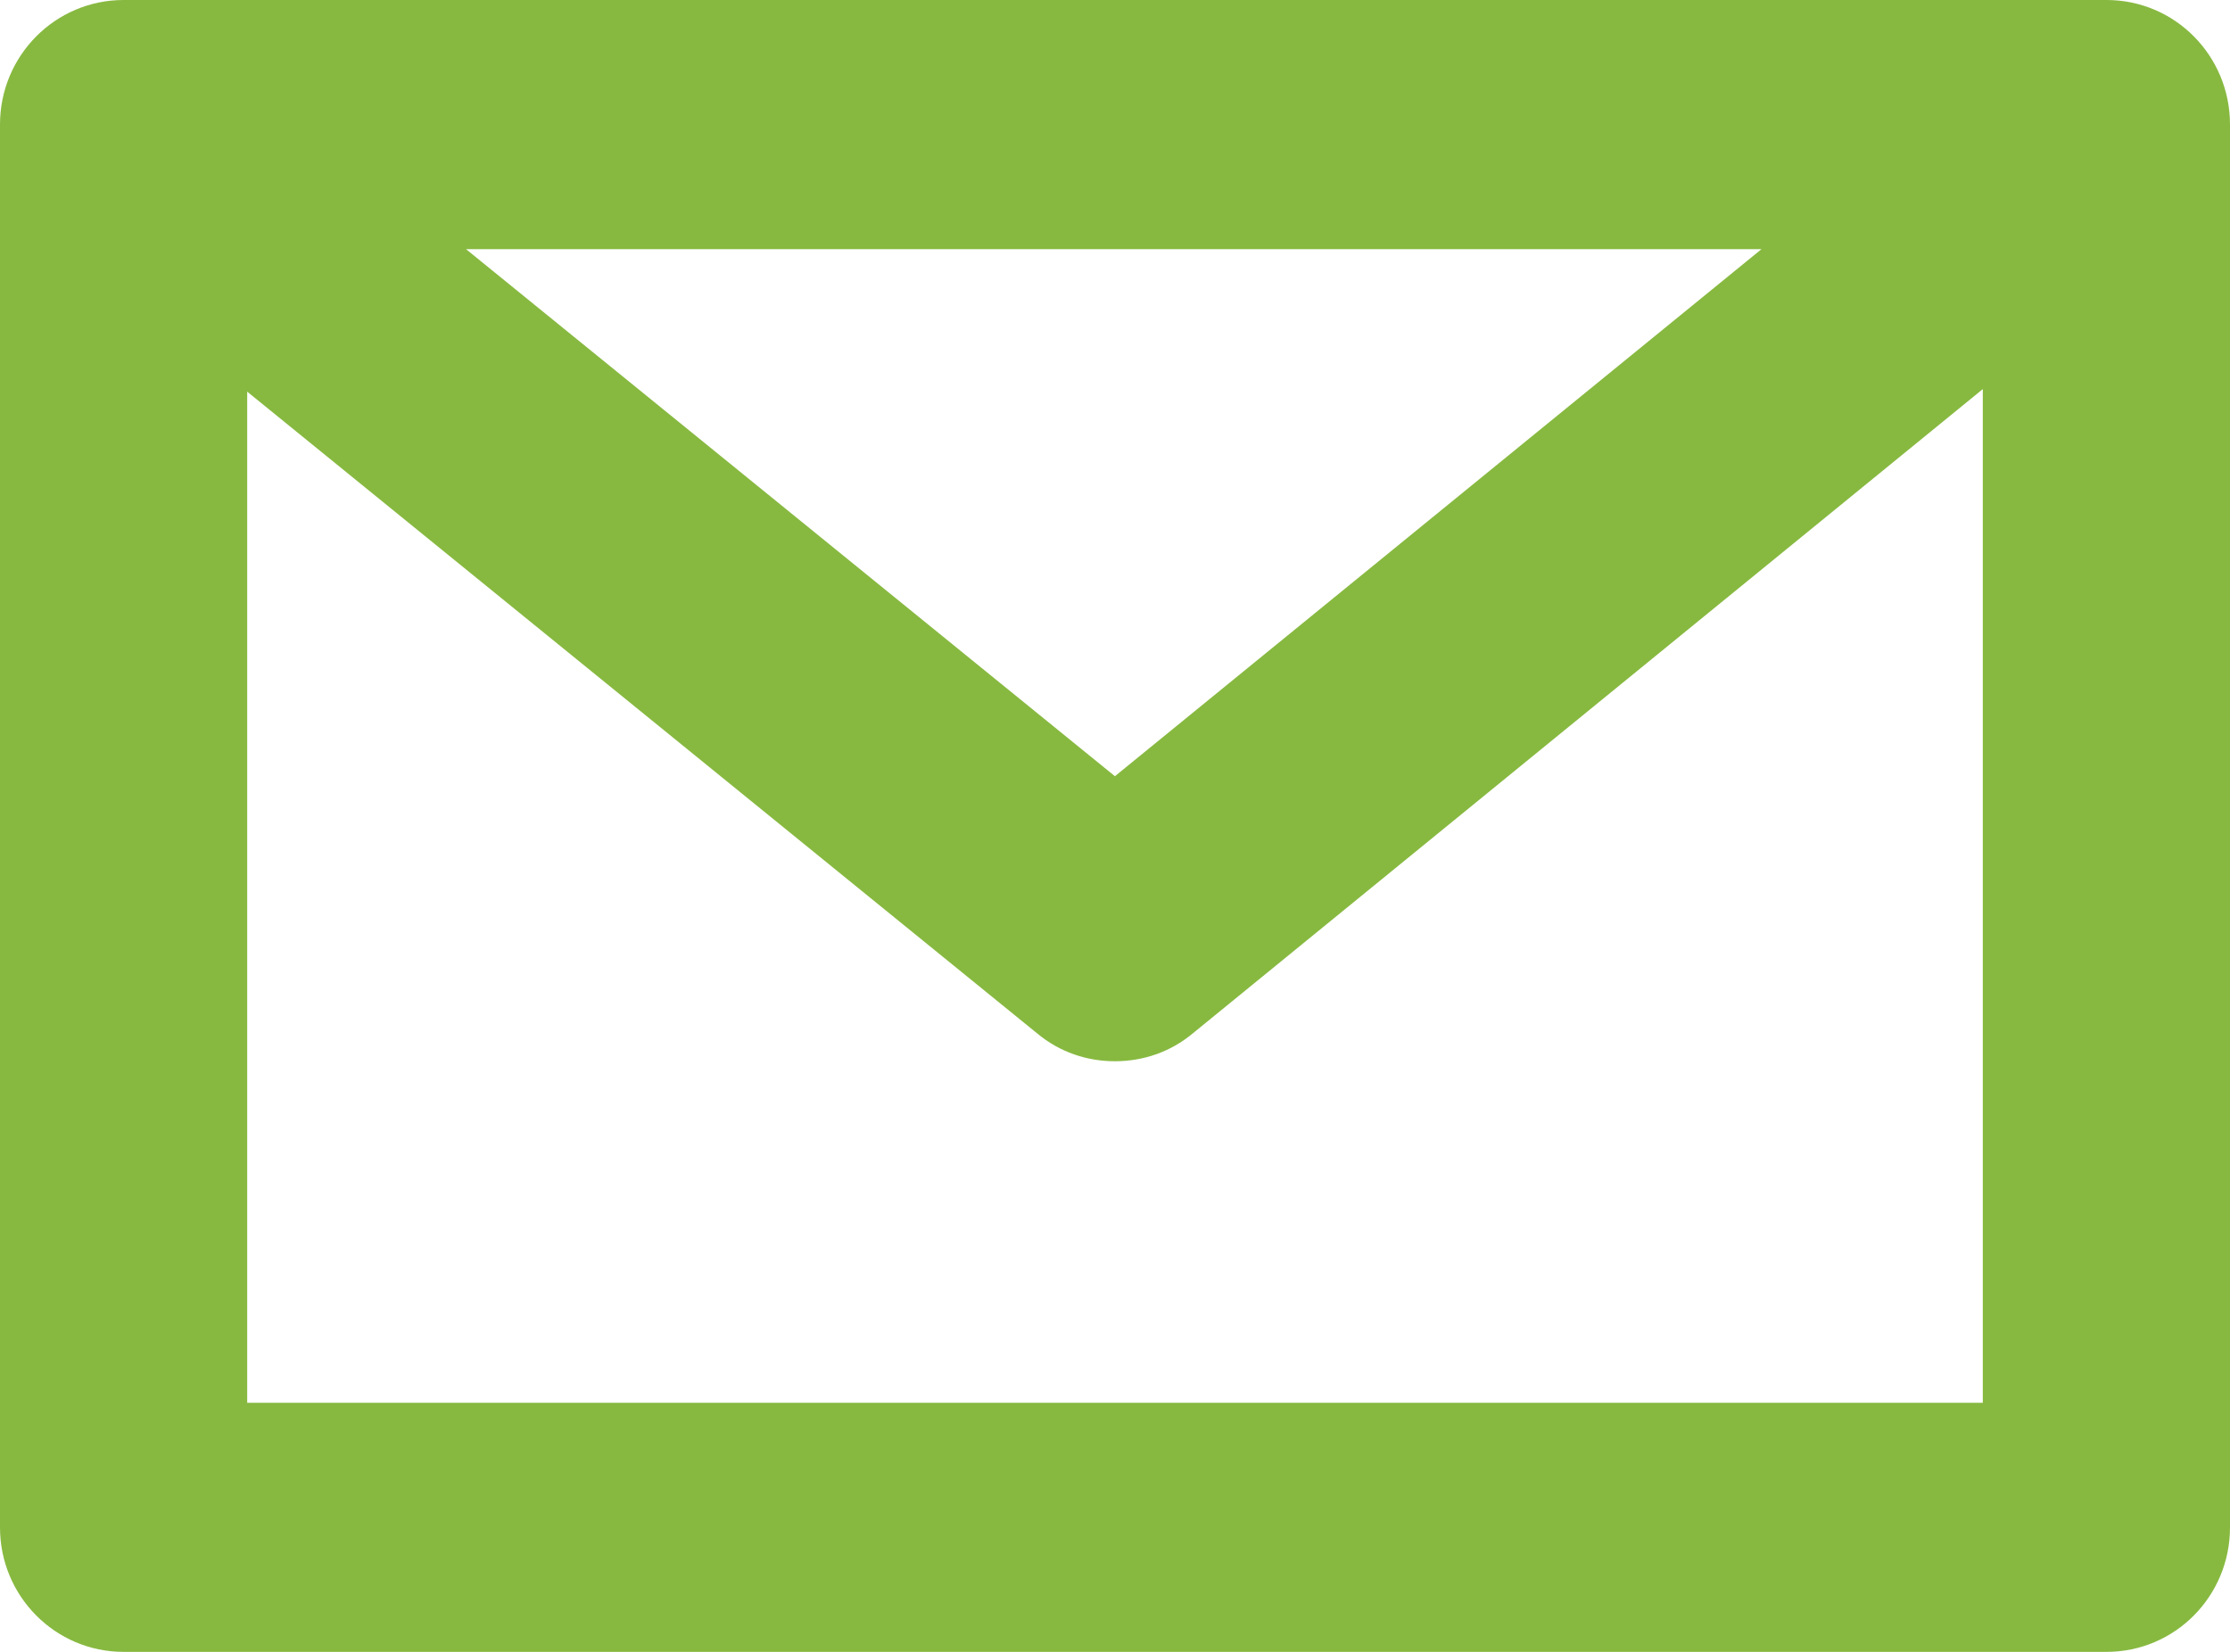 <svg width="27" height="20" viewBox="0 0 27 20" fill="none" xmlns="http://www.w3.org/2000/svg">
<path d="M2.993 16.984V4.742L12.554 12.509C12.831 12.741 13.164 12.849 13.499 12.849C13.835 12.849 14.168 12.741 14.445 12.509L24.007 4.711V16.984H2.993ZM21.327 3.017L13.499 9.398L5.643 3.017H21.327ZM25.505 0H1.496C0.67 0 0 0.674 0 1.507V18.494C0 19.326 0.67 20 1.496 20H25.505C26.333 20 27 19.326 27 18.494V1.507C27 0.674 26.333 0 25.505 0V0Z" fill="#87B940"/>
</svg>

